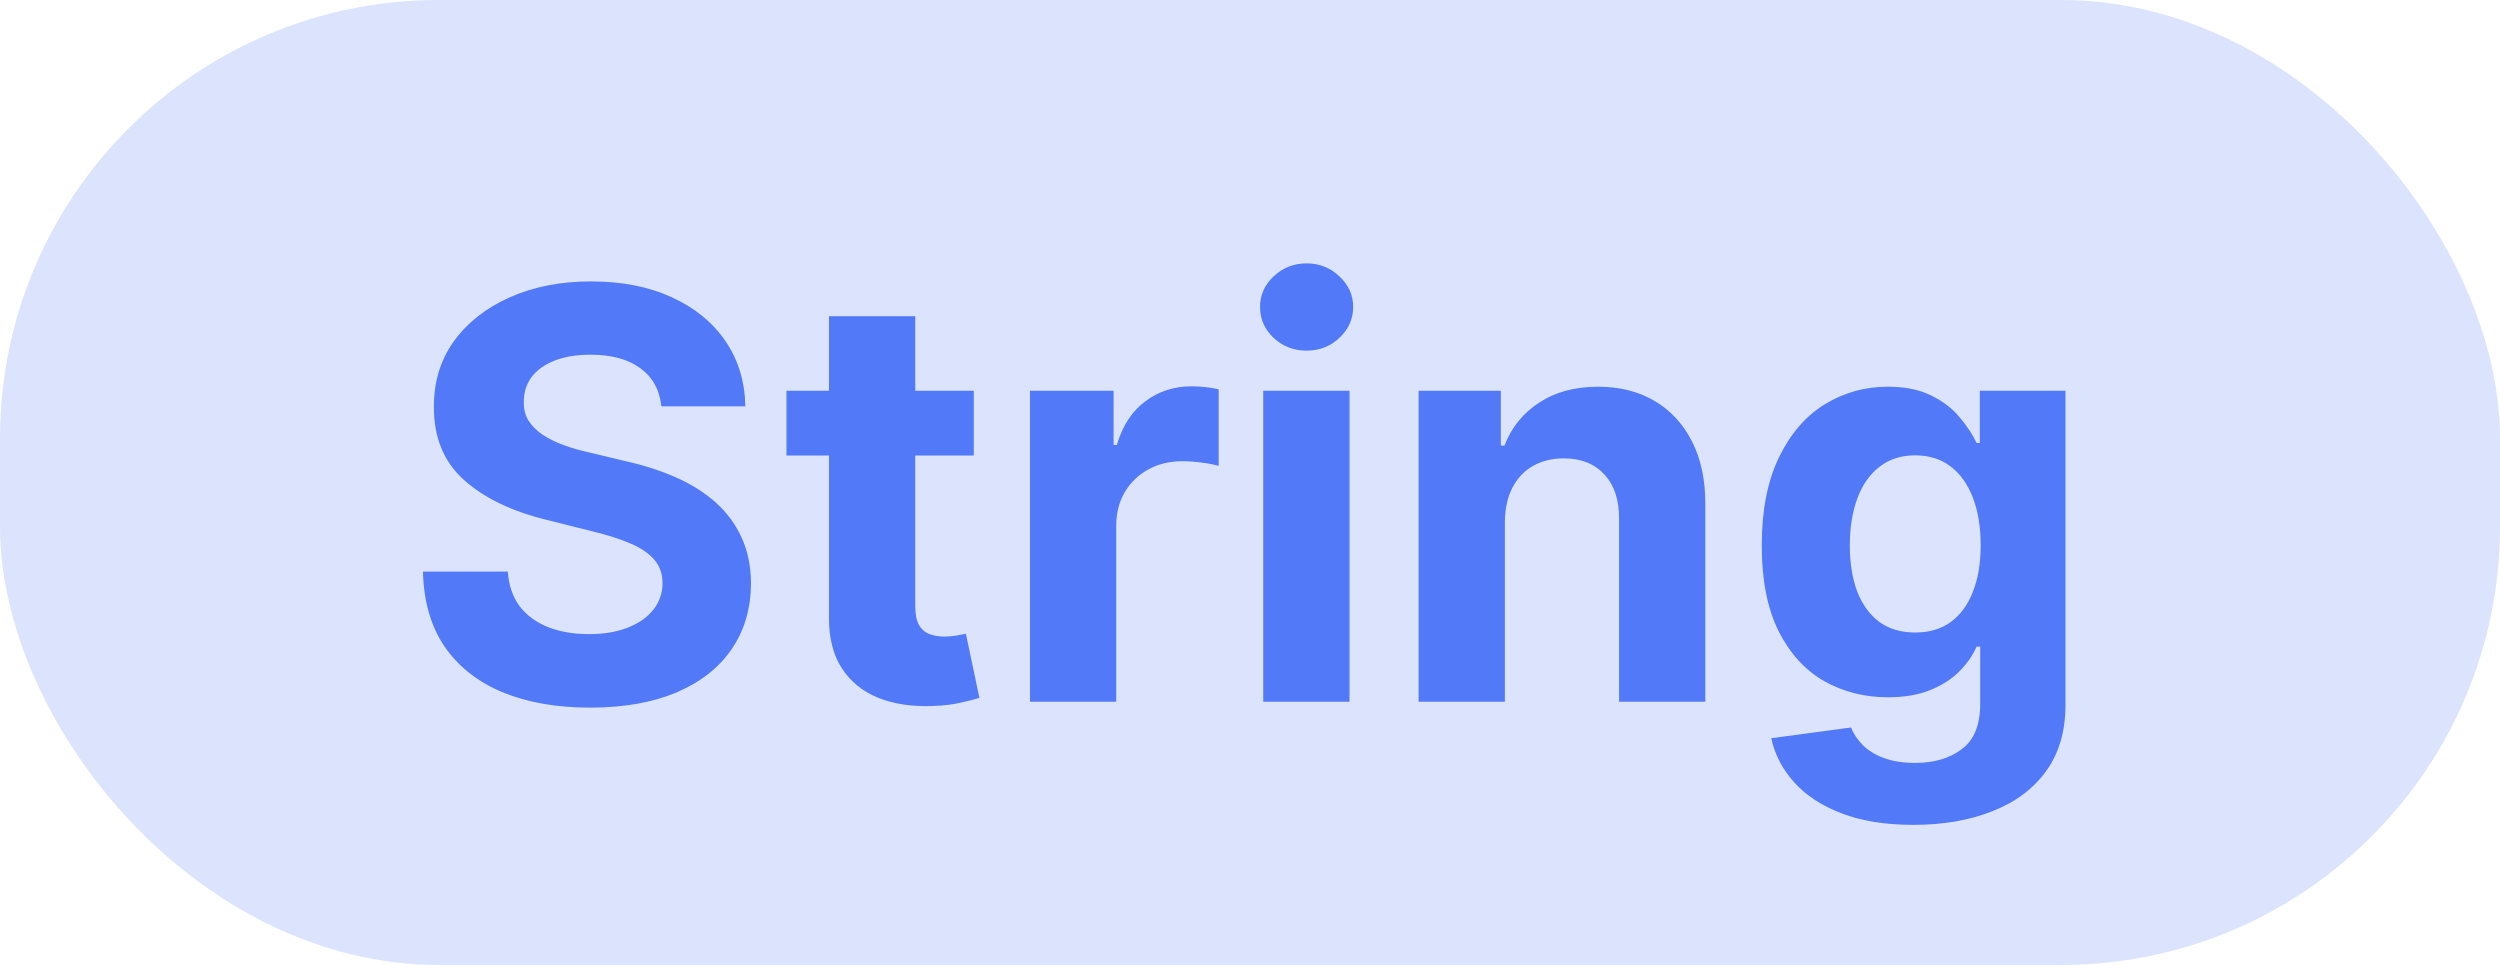 <svg width="57" height="22" viewBox="0 0 57 22" fill="none" xmlns="http://www.w3.org/2000/svg">
<g id="Group 31">
<g id="Group 22">
<rect id="Surface" opacity="0.2" width="57" height="22" rx="10" fill="#5179F8"/>
</g>
<path id="String" d="M15.078 9.265C15.041 8.892 14.882 8.603 14.602 8.397C14.322 8.19 13.942 8.087 13.462 8.087C13.136 8.087 12.86 8.134 12.636 8.226C12.411 8.315 12.239 8.44 12.118 8.6C12.002 8.76 11.943 8.941 11.943 9.145C11.937 9.314 11.972 9.462 12.049 9.588C12.129 9.714 12.239 9.823 12.377 9.915C12.515 10.005 12.675 10.083 12.857 10.151C13.039 10.216 13.232 10.271 13.439 10.317L14.288 10.52C14.701 10.613 15.079 10.736 15.424 10.89C15.768 11.043 16.067 11.233 16.319 11.457C16.572 11.682 16.767 11.947 16.906 12.251C17.047 12.556 17.12 12.905 17.123 13.299C17.12 13.878 16.972 14.38 16.68 14.804C16.39 15.226 15.972 15.554 15.424 15.788C14.879 16.018 14.222 16.134 13.453 16.134C12.689 16.134 12.025 16.017 11.458 15.783C10.895 15.549 10.455 15.203 10.138 14.744C9.824 14.283 9.659 13.712 9.644 13.032H11.578C11.6 13.349 11.691 13.613 11.851 13.826C12.014 14.035 12.231 14.193 12.502 14.301C12.775 14.406 13.085 14.458 13.43 14.458C13.768 14.458 14.062 14.409 14.311 14.31C14.564 14.212 14.759 14.075 14.898 13.899C15.036 13.724 15.105 13.523 15.105 13.295C15.105 13.082 15.042 12.904 14.916 12.759C14.793 12.615 14.611 12.492 14.371 12.39C14.134 12.288 13.844 12.196 13.499 12.113L12.469 11.854C11.672 11.661 11.043 11.357 10.581 10.945C10.12 10.533 9.89 9.977 9.893 9.278C9.89 8.706 10.043 8.206 10.35 7.778C10.661 7.35 11.087 7.016 11.629 6.776C12.171 6.536 12.786 6.416 13.476 6.416C14.177 6.416 14.79 6.536 15.313 6.776C15.839 7.016 16.249 7.35 16.541 7.778C16.833 8.206 16.984 8.701 16.993 9.265H15.078ZM22.202 8.909V10.386H17.932V8.909H22.202ZM18.901 7.21H20.868V13.821C20.868 14.003 20.895 14.144 20.951 14.246C21.006 14.344 21.083 14.414 21.182 14.454C21.283 14.493 21.4 14.514 21.533 14.514C21.625 14.514 21.717 14.506 21.81 14.49C21.902 14.472 21.973 14.458 22.022 14.449L22.331 15.912C22.233 15.943 22.094 15.979 21.916 16.018C21.737 16.062 21.52 16.088 21.265 16.097C20.791 16.115 20.375 16.052 20.018 15.908C19.664 15.763 19.389 15.538 19.192 15.234C18.995 14.929 18.898 14.544 18.901 14.079V7.21ZM23.483 16V8.909H25.39V10.146H25.463C25.593 9.706 25.81 9.374 26.114 9.149C26.419 8.921 26.77 8.808 27.167 8.808C27.265 8.808 27.372 8.814 27.485 8.826C27.599 8.838 27.699 8.855 27.786 8.877V10.622C27.693 10.594 27.566 10.569 27.402 10.548C27.239 10.526 27.09 10.516 26.955 10.516C26.665 10.516 26.407 10.579 26.179 10.705C25.954 10.828 25.776 11 25.644 11.222C25.514 11.444 25.45 11.699 25.45 11.988V16H23.483ZM28.802 16V8.909H30.769V16H28.802ZM29.79 7.995C29.498 7.995 29.247 7.898 29.038 7.704C28.832 7.507 28.729 7.272 28.729 6.998C28.729 6.727 28.832 6.495 29.038 6.301C29.247 6.104 29.498 6.005 29.79 6.005C30.083 6.005 30.332 6.104 30.538 6.301C30.747 6.495 30.852 6.727 30.852 6.998C30.852 7.272 30.747 7.507 30.538 7.704C30.332 7.898 30.083 7.995 29.79 7.995ZM34.311 11.901V16H32.344V8.909H34.219V10.16H34.302C34.459 9.748 34.722 9.422 35.091 9.181C35.461 8.938 35.908 8.817 36.435 8.817C36.927 8.817 37.356 8.924 37.723 9.14C38.089 9.355 38.373 9.663 38.577 10.063C38.78 10.46 38.881 10.934 38.881 11.485V16H36.915V11.836C36.918 11.402 36.807 11.063 36.582 10.82C36.358 10.574 36.048 10.451 35.654 10.451C35.39 10.451 35.156 10.508 34.953 10.622C34.753 10.736 34.596 10.902 34.482 11.12C34.371 11.336 34.314 11.596 34.311 11.901ZM43.626 18.807C42.989 18.807 42.443 18.719 41.987 18.544C41.535 18.371 41.175 18.136 40.907 17.837C40.639 17.539 40.465 17.203 40.385 16.831L42.204 16.586C42.259 16.728 42.347 16.86 42.467 16.983C42.587 17.106 42.746 17.205 42.943 17.279C43.143 17.356 43.386 17.394 43.672 17.394C44.1 17.394 44.452 17.29 44.729 17.08C45.009 16.874 45.149 16.528 45.149 16.041V14.744H45.066C44.98 14.941 44.851 15.127 44.678 15.303C44.506 15.478 44.285 15.621 44.014 15.732C43.743 15.843 43.42 15.898 43.044 15.898C42.512 15.898 42.027 15.775 41.59 15.529C41.156 15.28 40.81 14.9 40.551 14.389C40.296 13.875 40.168 13.226 40.168 12.441C40.168 11.637 40.299 10.966 40.56 10.428C40.822 9.889 41.17 9.486 41.604 9.218C42.041 8.951 42.52 8.817 43.04 8.817C43.437 8.817 43.769 8.884 44.037 9.02C44.304 9.152 44.52 9.318 44.683 9.518C44.849 9.715 44.977 9.909 45.066 10.1H45.14V8.909H47.093V16.069C47.093 16.672 46.945 17.177 46.65 17.584C46.354 17.99 45.945 18.294 45.422 18.497C44.902 18.704 44.303 18.807 43.626 18.807ZM43.667 14.421C43.984 14.421 44.252 14.343 44.471 14.186C44.692 14.026 44.862 13.798 44.978 13.502C45.099 13.204 45.159 12.847 45.159 12.431C45.159 12.016 45.1 11.656 44.983 11.351C44.866 11.043 44.697 10.805 44.475 10.636C44.254 10.466 43.984 10.382 43.667 10.382C43.344 10.382 43.072 10.47 42.85 10.645C42.629 10.817 42.461 11.057 42.347 11.365C42.233 11.673 42.176 12.028 42.176 12.431C42.176 12.841 42.233 13.195 42.347 13.493C42.464 13.789 42.632 14.018 42.85 14.181C43.072 14.341 43.344 14.421 43.667 14.421Z" fill="#5179F8"/>
</g>
</svg>
